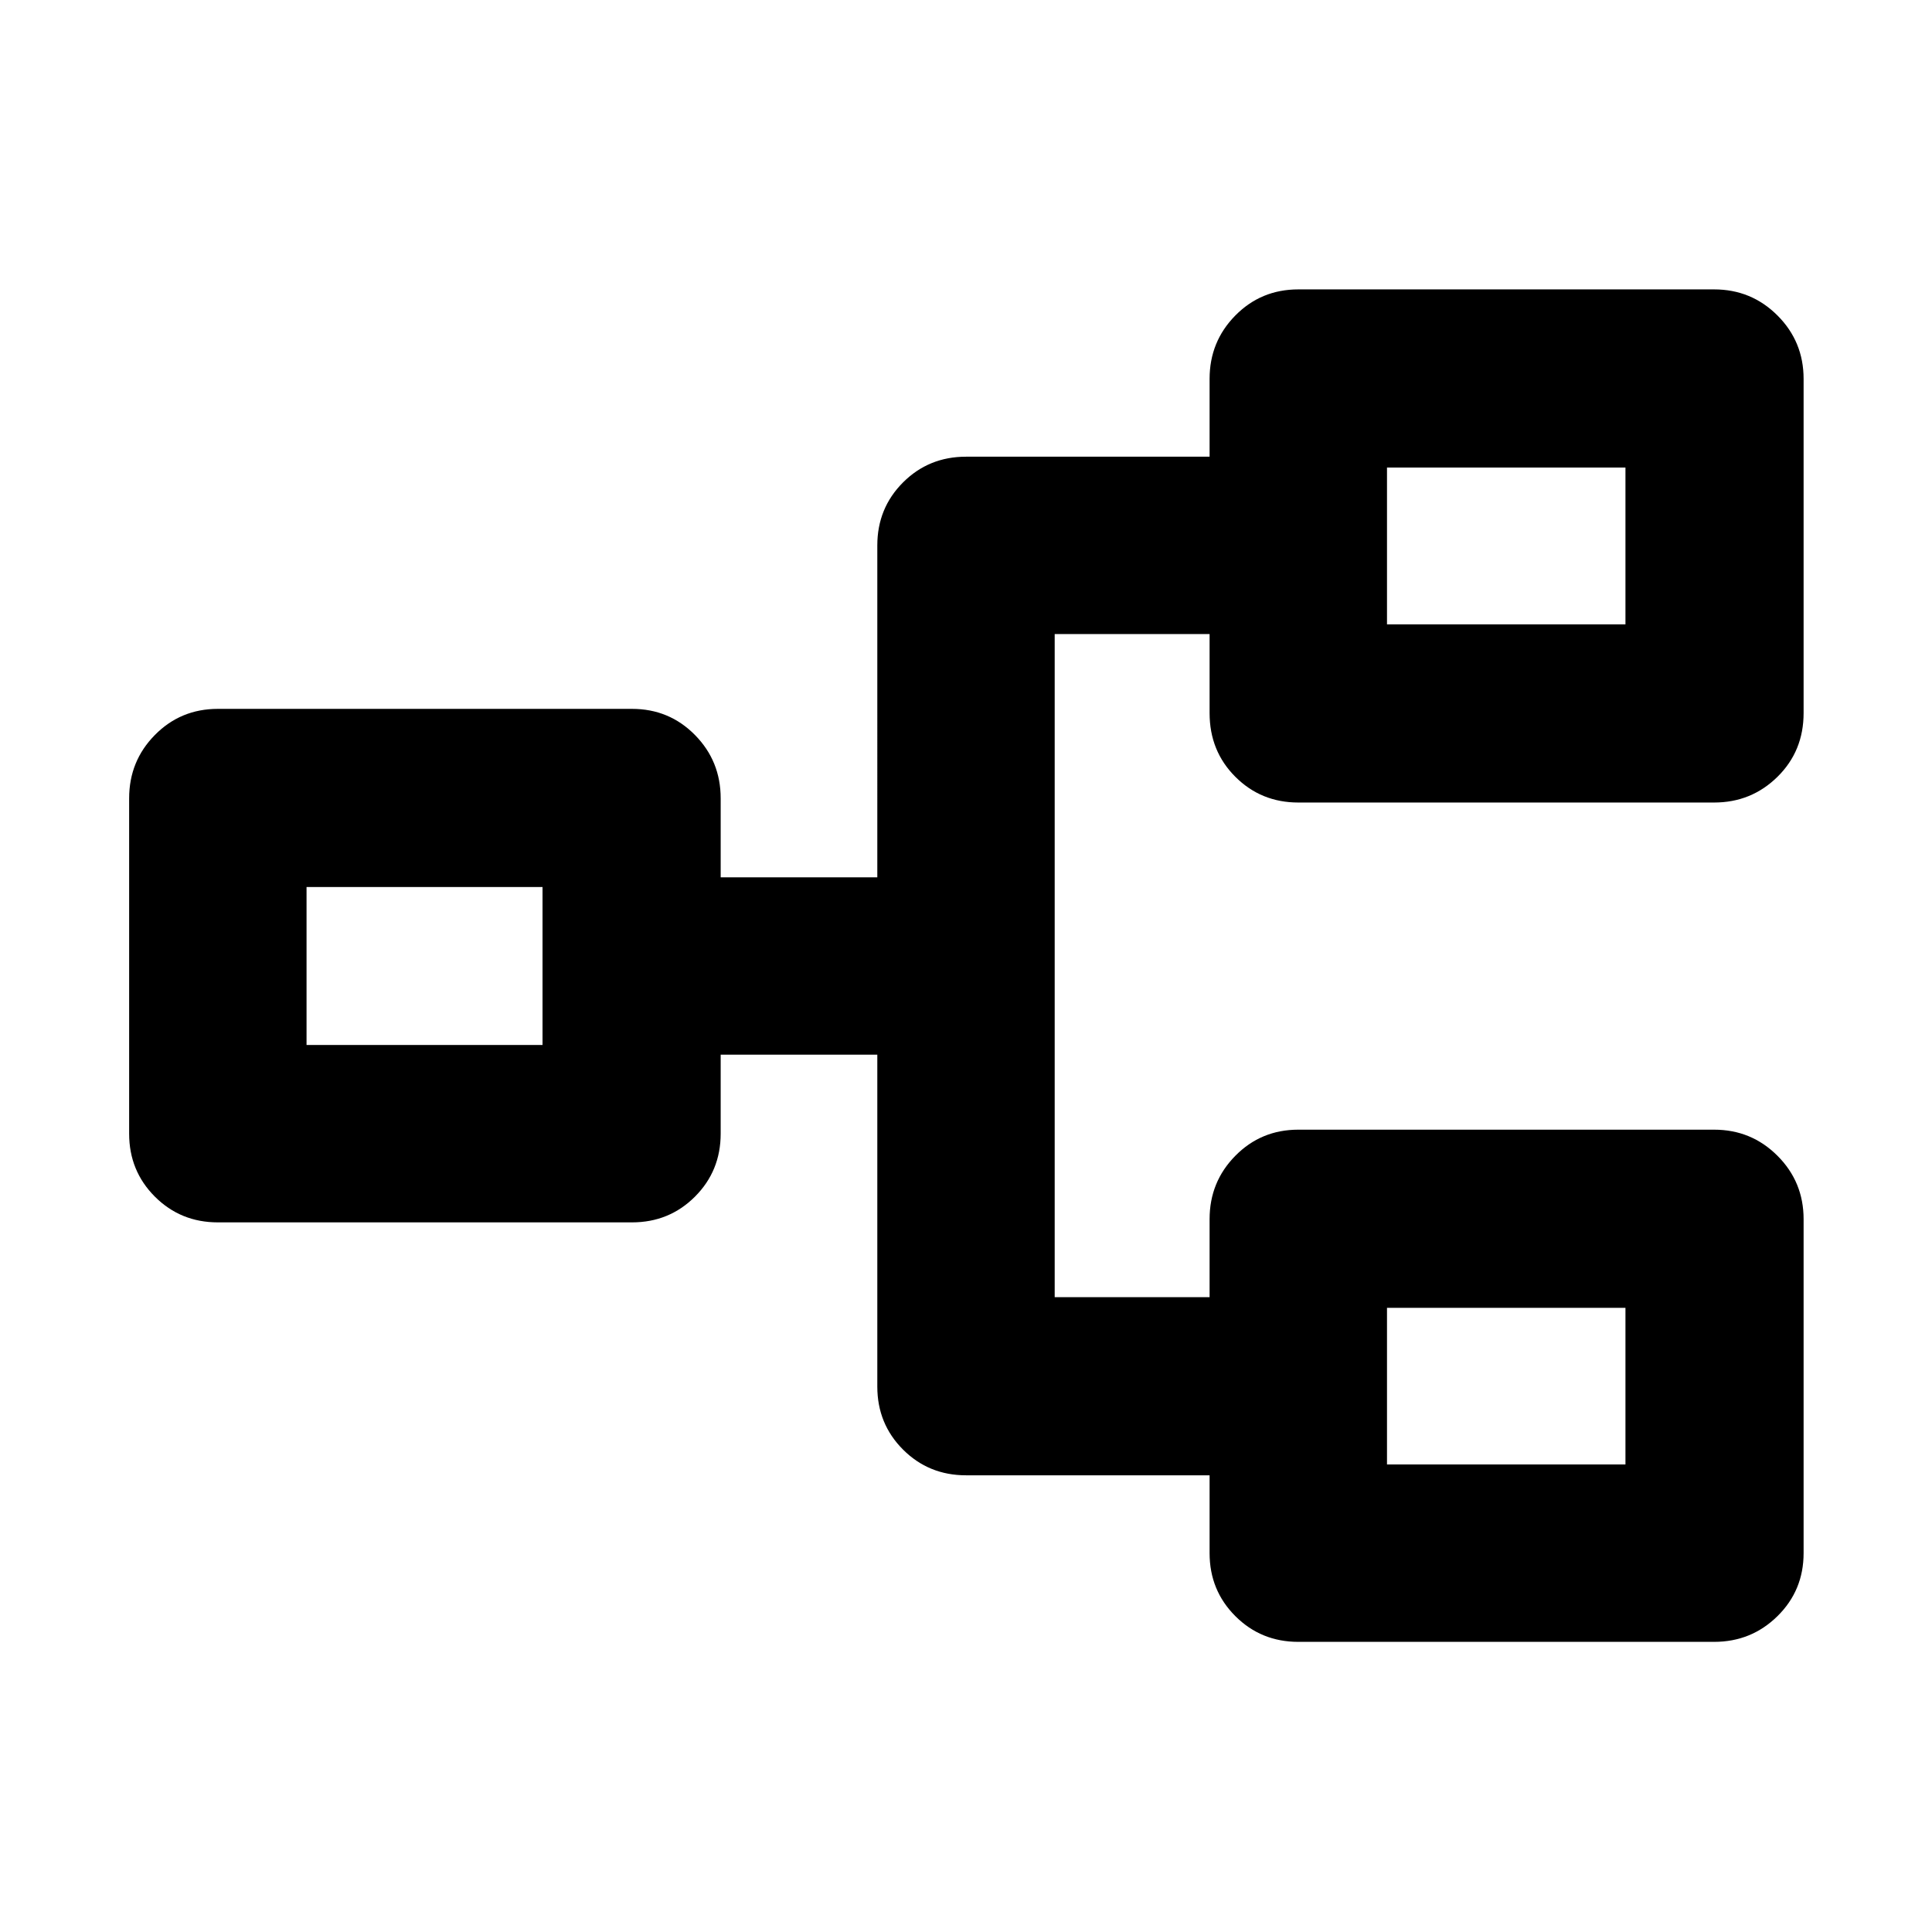 <svg xmlns="http://www.w3.org/2000/svg" height="40" viewBox="0 -960 960 960" width="40"><path d="M645.12-144.17q-18.5 0-31.29-12.79t-12.79-31.29v-38.68H480q-18.5 0-31.29-12.78-12.78-12.79-12.78-31.29v-164.93H358.1v39.25q0 18.5-12.78 31.29-12.79 12.78-31.29 12.78H108.25q-18.5 0-31.29-12.78-12.79-12.79-12.79-31.29v-166.64q0-18.5 12.79-31.47 12.79-12.98 31.29-12.98h205.78q18.5 0 31.29 12.98 12.78 12.97 12.78 31.47v39.25h77.83V-689q0-18.5 12.78-31.29 12.79-12.78 31.29-12.78h121.04v-38.68q0-18.5 12.79-31.48 12.79-12.97 31.29-12.97h206.63q18.5 0 31.48 12.97 12.97 12.98 12.97 31.48v166.07q0 18.88-12.97 31.66-12.98 12.79-31.48 12.79H645.12q-18.5 0-31.29-12.79-12.79-12.78-12.79-31.66v-39.25h-76.97v329.48h76.97v-38.77q0-18.5 12.79-31.47 12.79-12.98 31.29-12.98h206.63q18.5 0 31.48 12.98 12.97 12.97 12.97 31.47v165.97q0 18.5-12.97 31.29-12.98 12.79-31.48 12.79H645.12Zm44.07-88.15h118.49v-77.82H689.19v77.82ZM152.32-440.75h117.26v-78.5H152.32v78.5Zm536.87-209h118.49v-77.93H689.19v77.93Zm0 417.43v-77.82 77.82ZM269.58-440.75v-78.5 78.5Zm419.61-209v-77.93 77.93Z"/></svg>